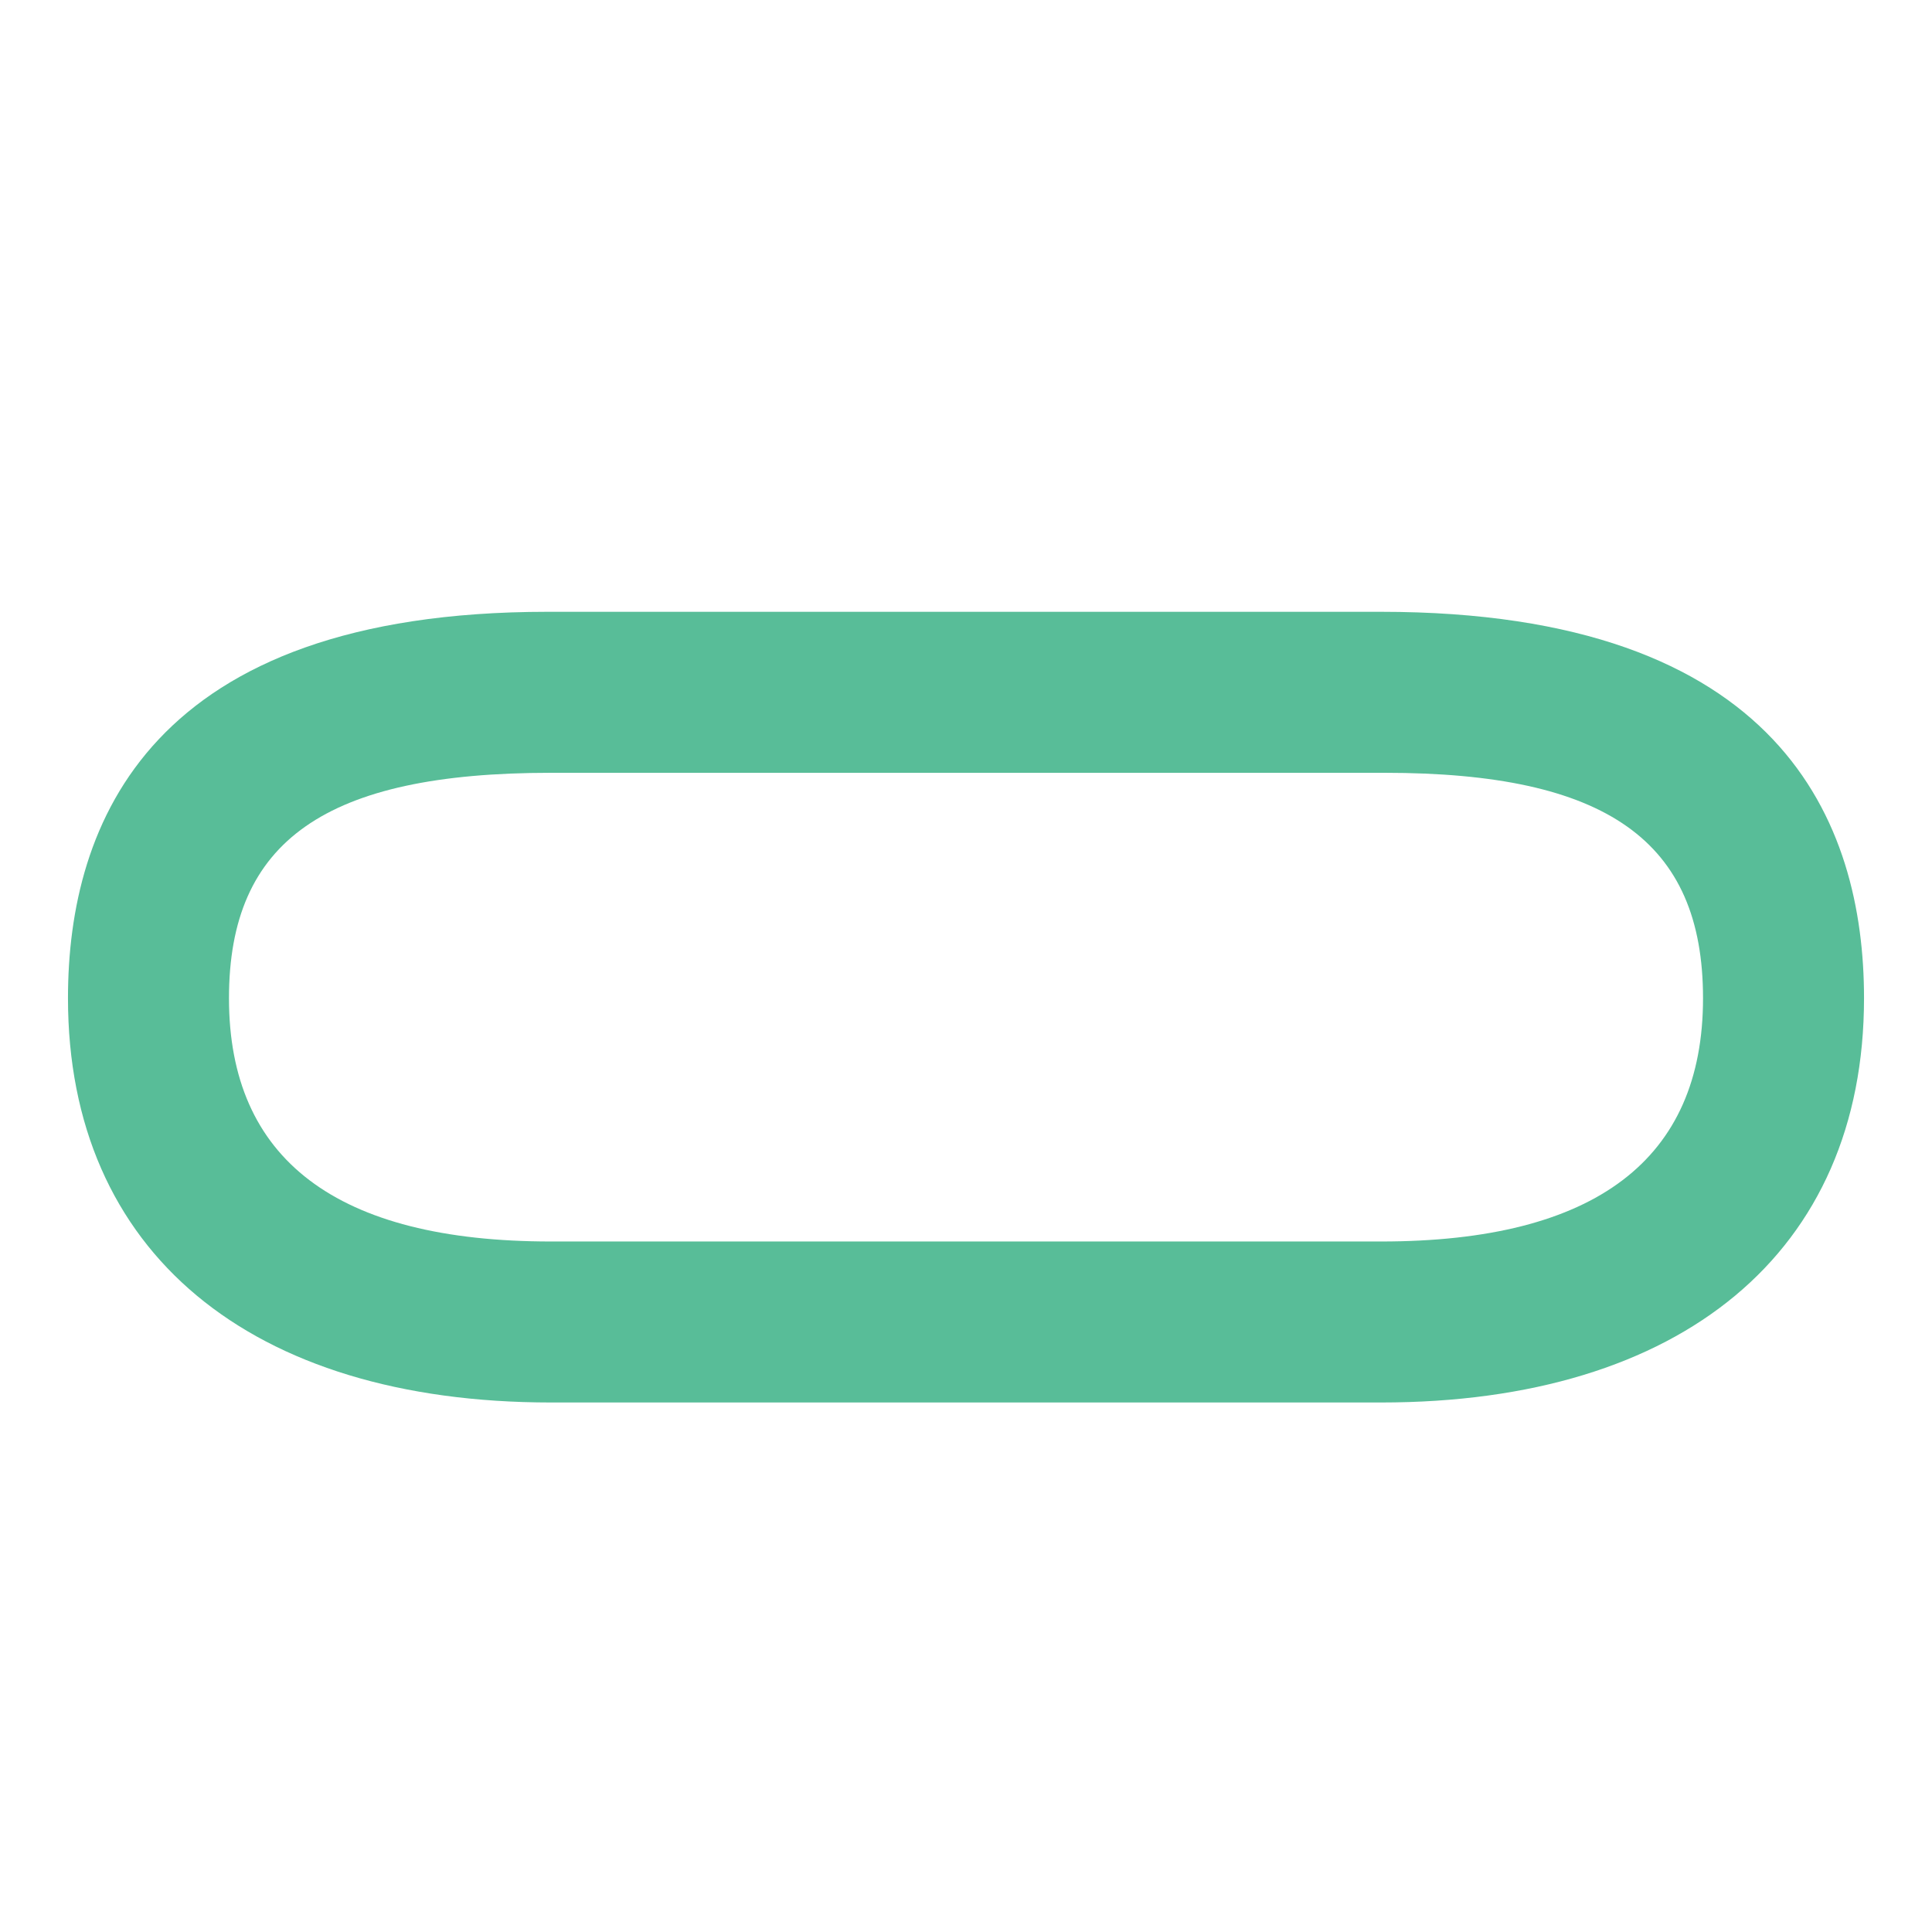 <?xml version="1.0" encoding="utf-8"?>
<!-- Generator: Adobe Illustrator 18.1.1, SVG Export Plug-In . SVG Version: 6.00 Build 0)  -->
<svg version="1.1" id="Layer_1" xmlns="http://www.w3.org/2000/svg" xmlns:xlink="http://www.w3.org/1999/xlink" x="0px" y="0px"
	 viewBox="0 0 54 54" style="enable-background:new 0 0 54 54;" xml:space="preserve">
<style type="text/css">
	.st0{fill:#F46B83;}
	.st1{fill:#C6AF75;}
	.st2{fill:#A17644;}
	.st3{fill:#2AD19D;}
	.st4{fill:#79E2BC;}
	.st5{fill:#34B188;}
	.st6{fill:#FCED5E;}
	.st7{fill:#FDE49C;}
	.st8{fill:#E2CC8A;}
	.st9{fill:#D9C081;}
	.st10{fill:#626366;}
	.st11{fill:#CC486A;}
	.st12{fill:#CE5B79;}
	.st13{fill:#FFFFFF;}
	.st14{fill:#929496;}
	.st15{fill:#626467;}
	.st16{fill:#E6D0B8;}
	.st17{fill:#EE6D83;}
	.st18{fill:#5ABABA;}
	.st19{fill:#DEDEDE;}
	.st20{fill:#D1D3D4;}
	.st21{fill:#16A457;}
	.st22{fill:#58BD98;}
	.st23{fill:#F6899C;}
	.st24{fill:#1A9169;}
	.st25{fill:#AA4660;}
	.st26{fill-rule:evenodd;clip-rule:evenodd;fill:#F46B83;}
	.st27{fill:#EF6B83;}
	.st28{fill:none;stroke:#000000;stroke-miterlimit:10;}
	.st29{fill:#F4879A;}
	.st30{fill:#37CF9D;}
	.st31{fill-rule:evenodd;clip-rule:evenodd;fill:#FFFFFF;}
</style>
<g>
	<path class="st22" d="M38.6,39.2H15.4C7,39.2,1.9,35,1.9,27.9c0-4.9,2.3-10.8,13.4-10.8h23.3c11.2,0,13.5,5.9,13.5,10.8
		C52.1,35,47,39.2,38.6,39.2z M15.4,21.6c-6.3,0-9,1.9-9,6.3c0,4.5,3,6.8,9,6.8h23.2c6,0,9-2.3,9-6.8c0-4.4-2.7-6.3-8.9-6.3H15.4z"
		/>
</g>
<rect x="-1827.2" y="-140.2" class="st28" width="2853.9" height="647.9"/>
</svg>

